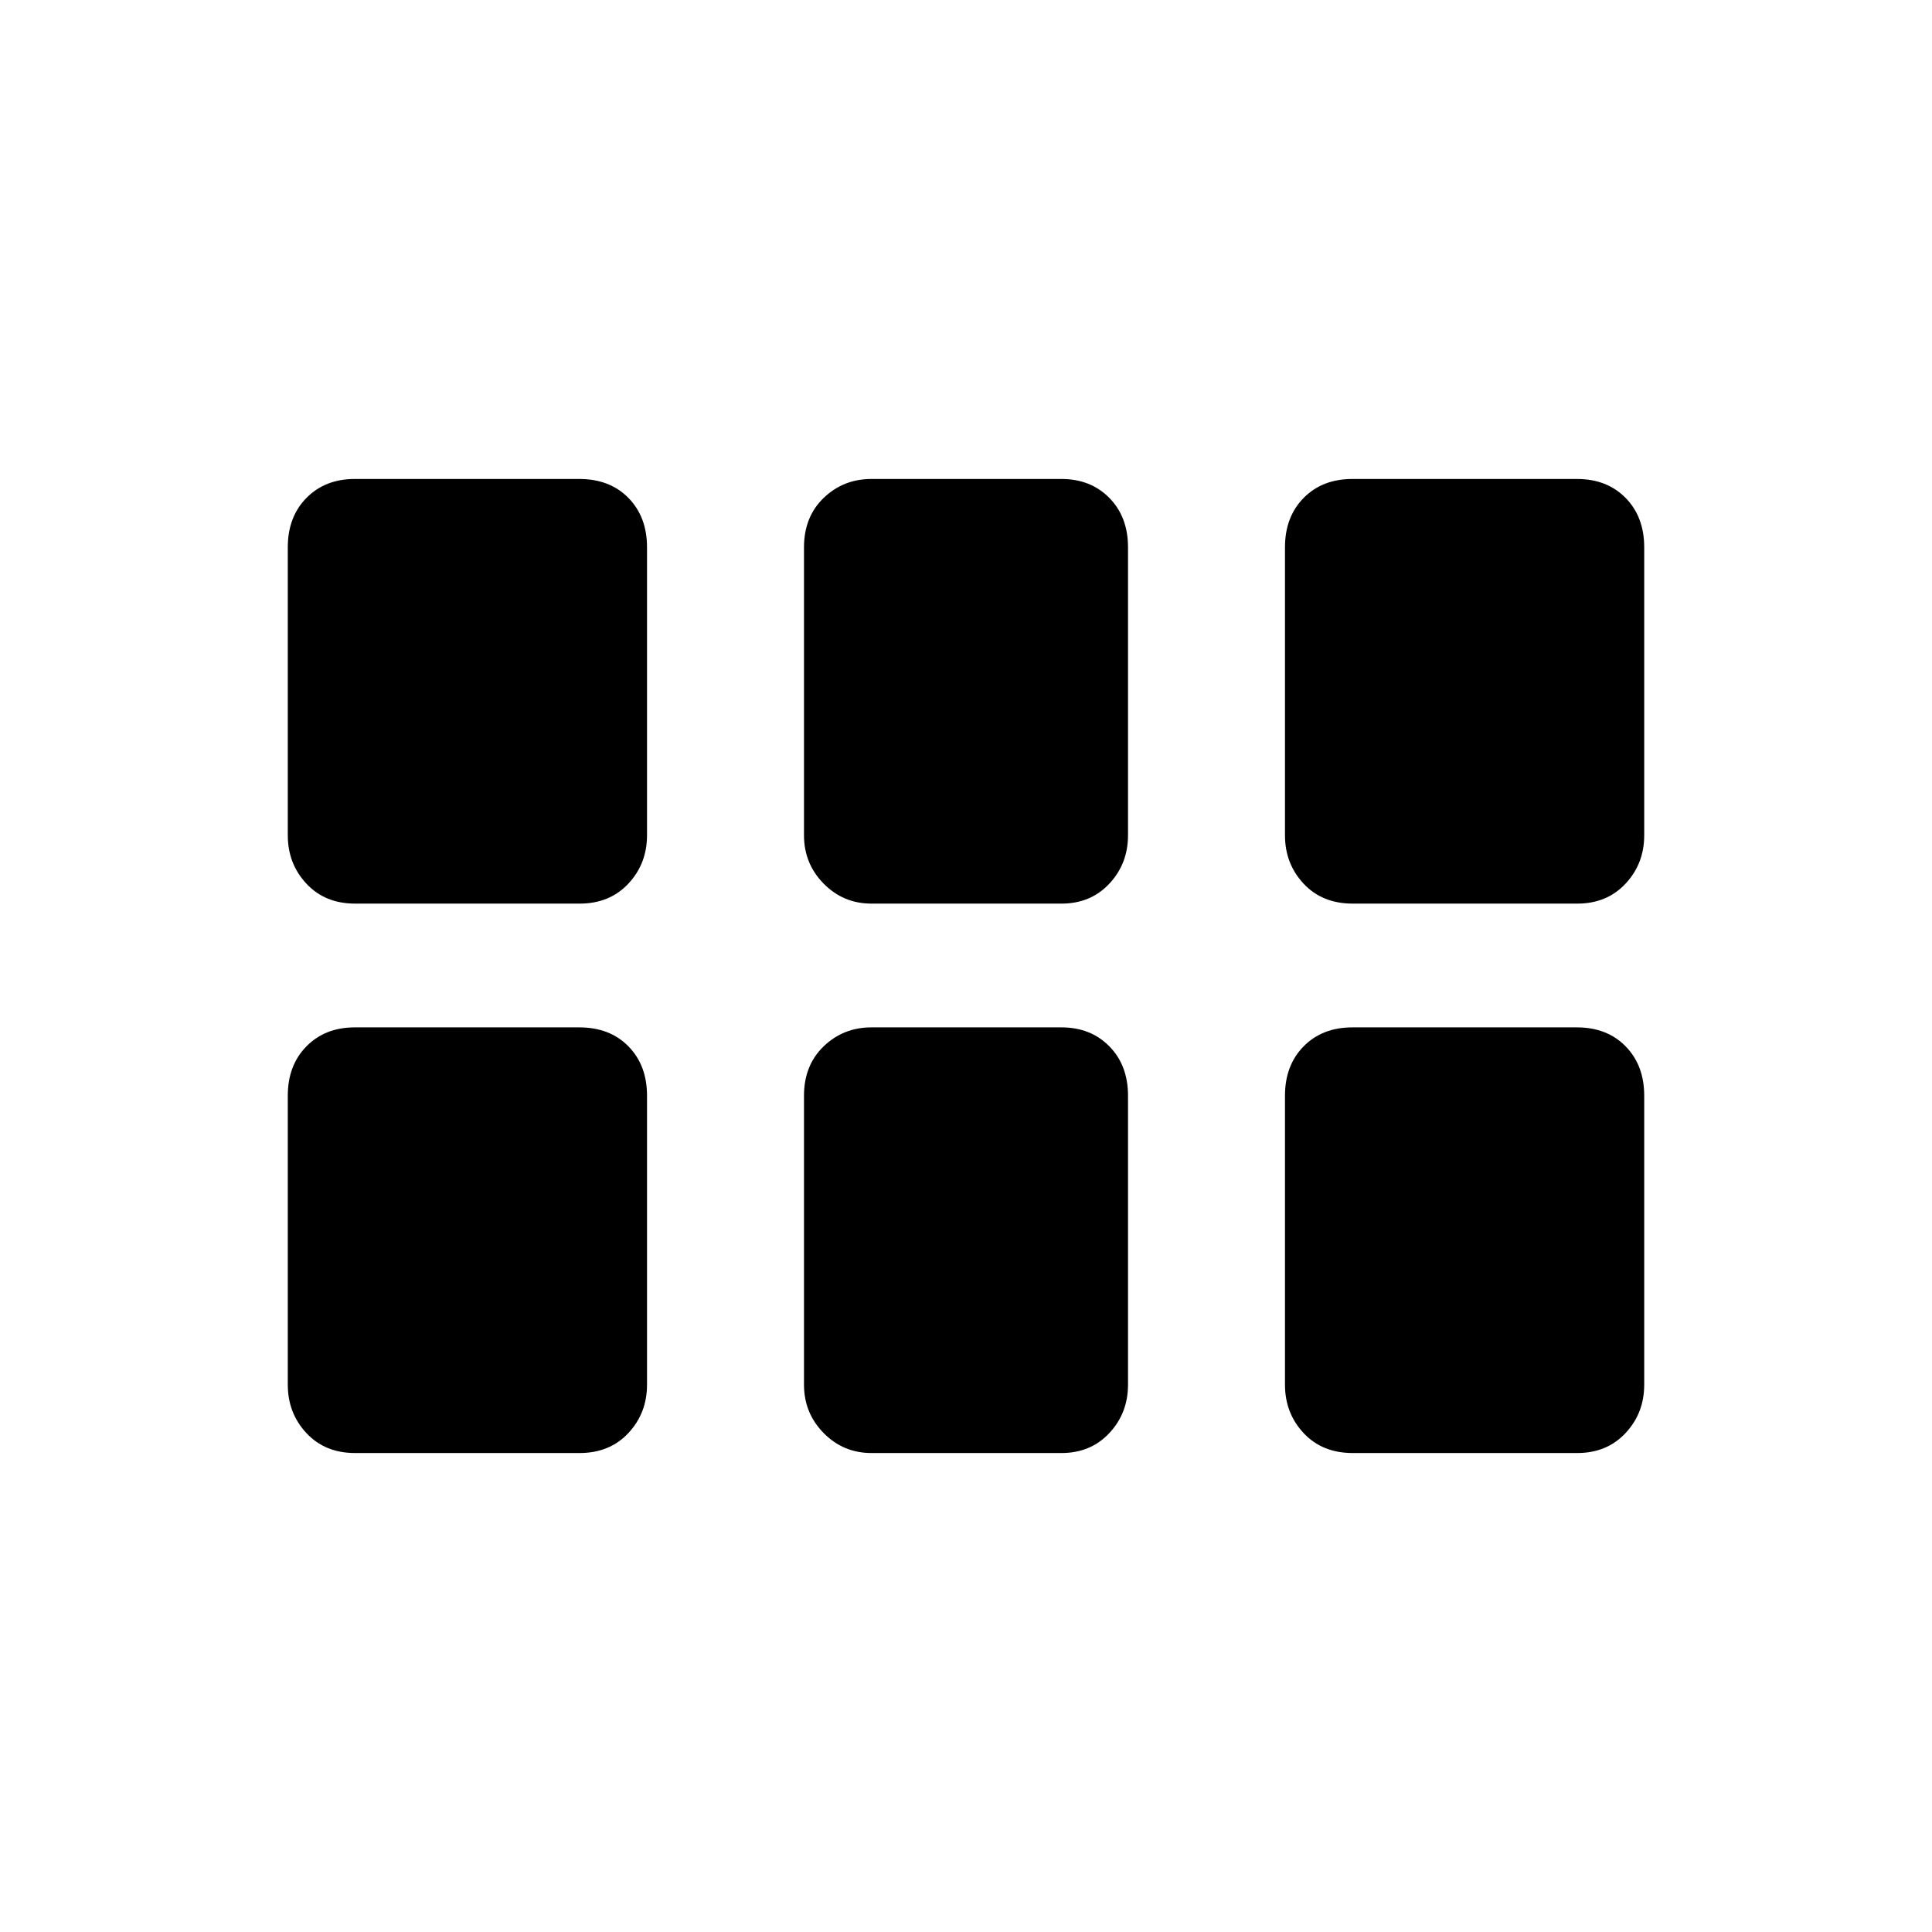 <svg xmlns="http://www.w3.org/2000/svg" height="20" viewBox="0 -960 960 960" width="20"><path d="M143-544.96v-143.08q0-15.13 9.28-24.55 9.28-9.41 23.99-9.41h111.58q15.15 0 24.4 9.41 9.25 9.42 9.25 24.55v143.08q0 14.13-9.28 24.05Q302.94-511 288-511H176.42q-14.92 0-24.17-9.91-9.25-9.92-9.25-24.05ZM433-511q-13.94 0-23.72-9.91-9.78-9.92-9.78-24.05v-143.08q0-15.13 9.78-24.55Q419.06-722 433-722h94.45q14.49 0 23.77 9.41 9.28 9.42 9.28 24.55v143.08q0 14.13-9.28 24.05-9.28 9.91-23.77 9.91H433Zm239.15 0q-15.15 0-24.4-9.91-9.25-9.92-9.25-24.05v-143.08q0-15.13 9.28-24.55Q657.06-722 672-722h111.58q14.92 0 24.17 9.41 9.25 9.42 9.25 24.55v143.08q0 14.13-9.28 24.05-9.28 9.91-23.99 9.91H672.15ZM288-238H176.42q-14.92 0-24.17-9.91-9.25-9.92-9.25-24.05v-143.58q0-15.13 9.28-24.55 9.28-9.41 23.99-9.41h111.58q15.15 0 24.4 9.41 9.25 9.42 9.25 24.55v143.58q0 14.13-9.28 24.05Q302.94-238 288-238Zm145 0q-13.94 0-23.72-9.91-9.78-9.92-9.78-24.05v-143.58q0-15.13 9.78-24.55 9.78-9.41 23.72-9.41h94.45q14.49 0 23.77 9.41 9.28 9.42 9.28 24.55v143.58q0 14.13-9.28 24.05-9.28 9.91-23.77 9.91H433Zm239.15 0q-15.15 0-24.4-9.91-9.25-9.92-9.25-24.05v-143.58q0-15.13 9.28-24.55 9.28-9.41 24.22-9.41h111.58q14.92 0 24.17 9.41 9.25 9.42 9.25 24.55v143.58q0 14.13-9.28 24.05-9.28 9.91-23.99 9.91H672.15Z"/></svg>
